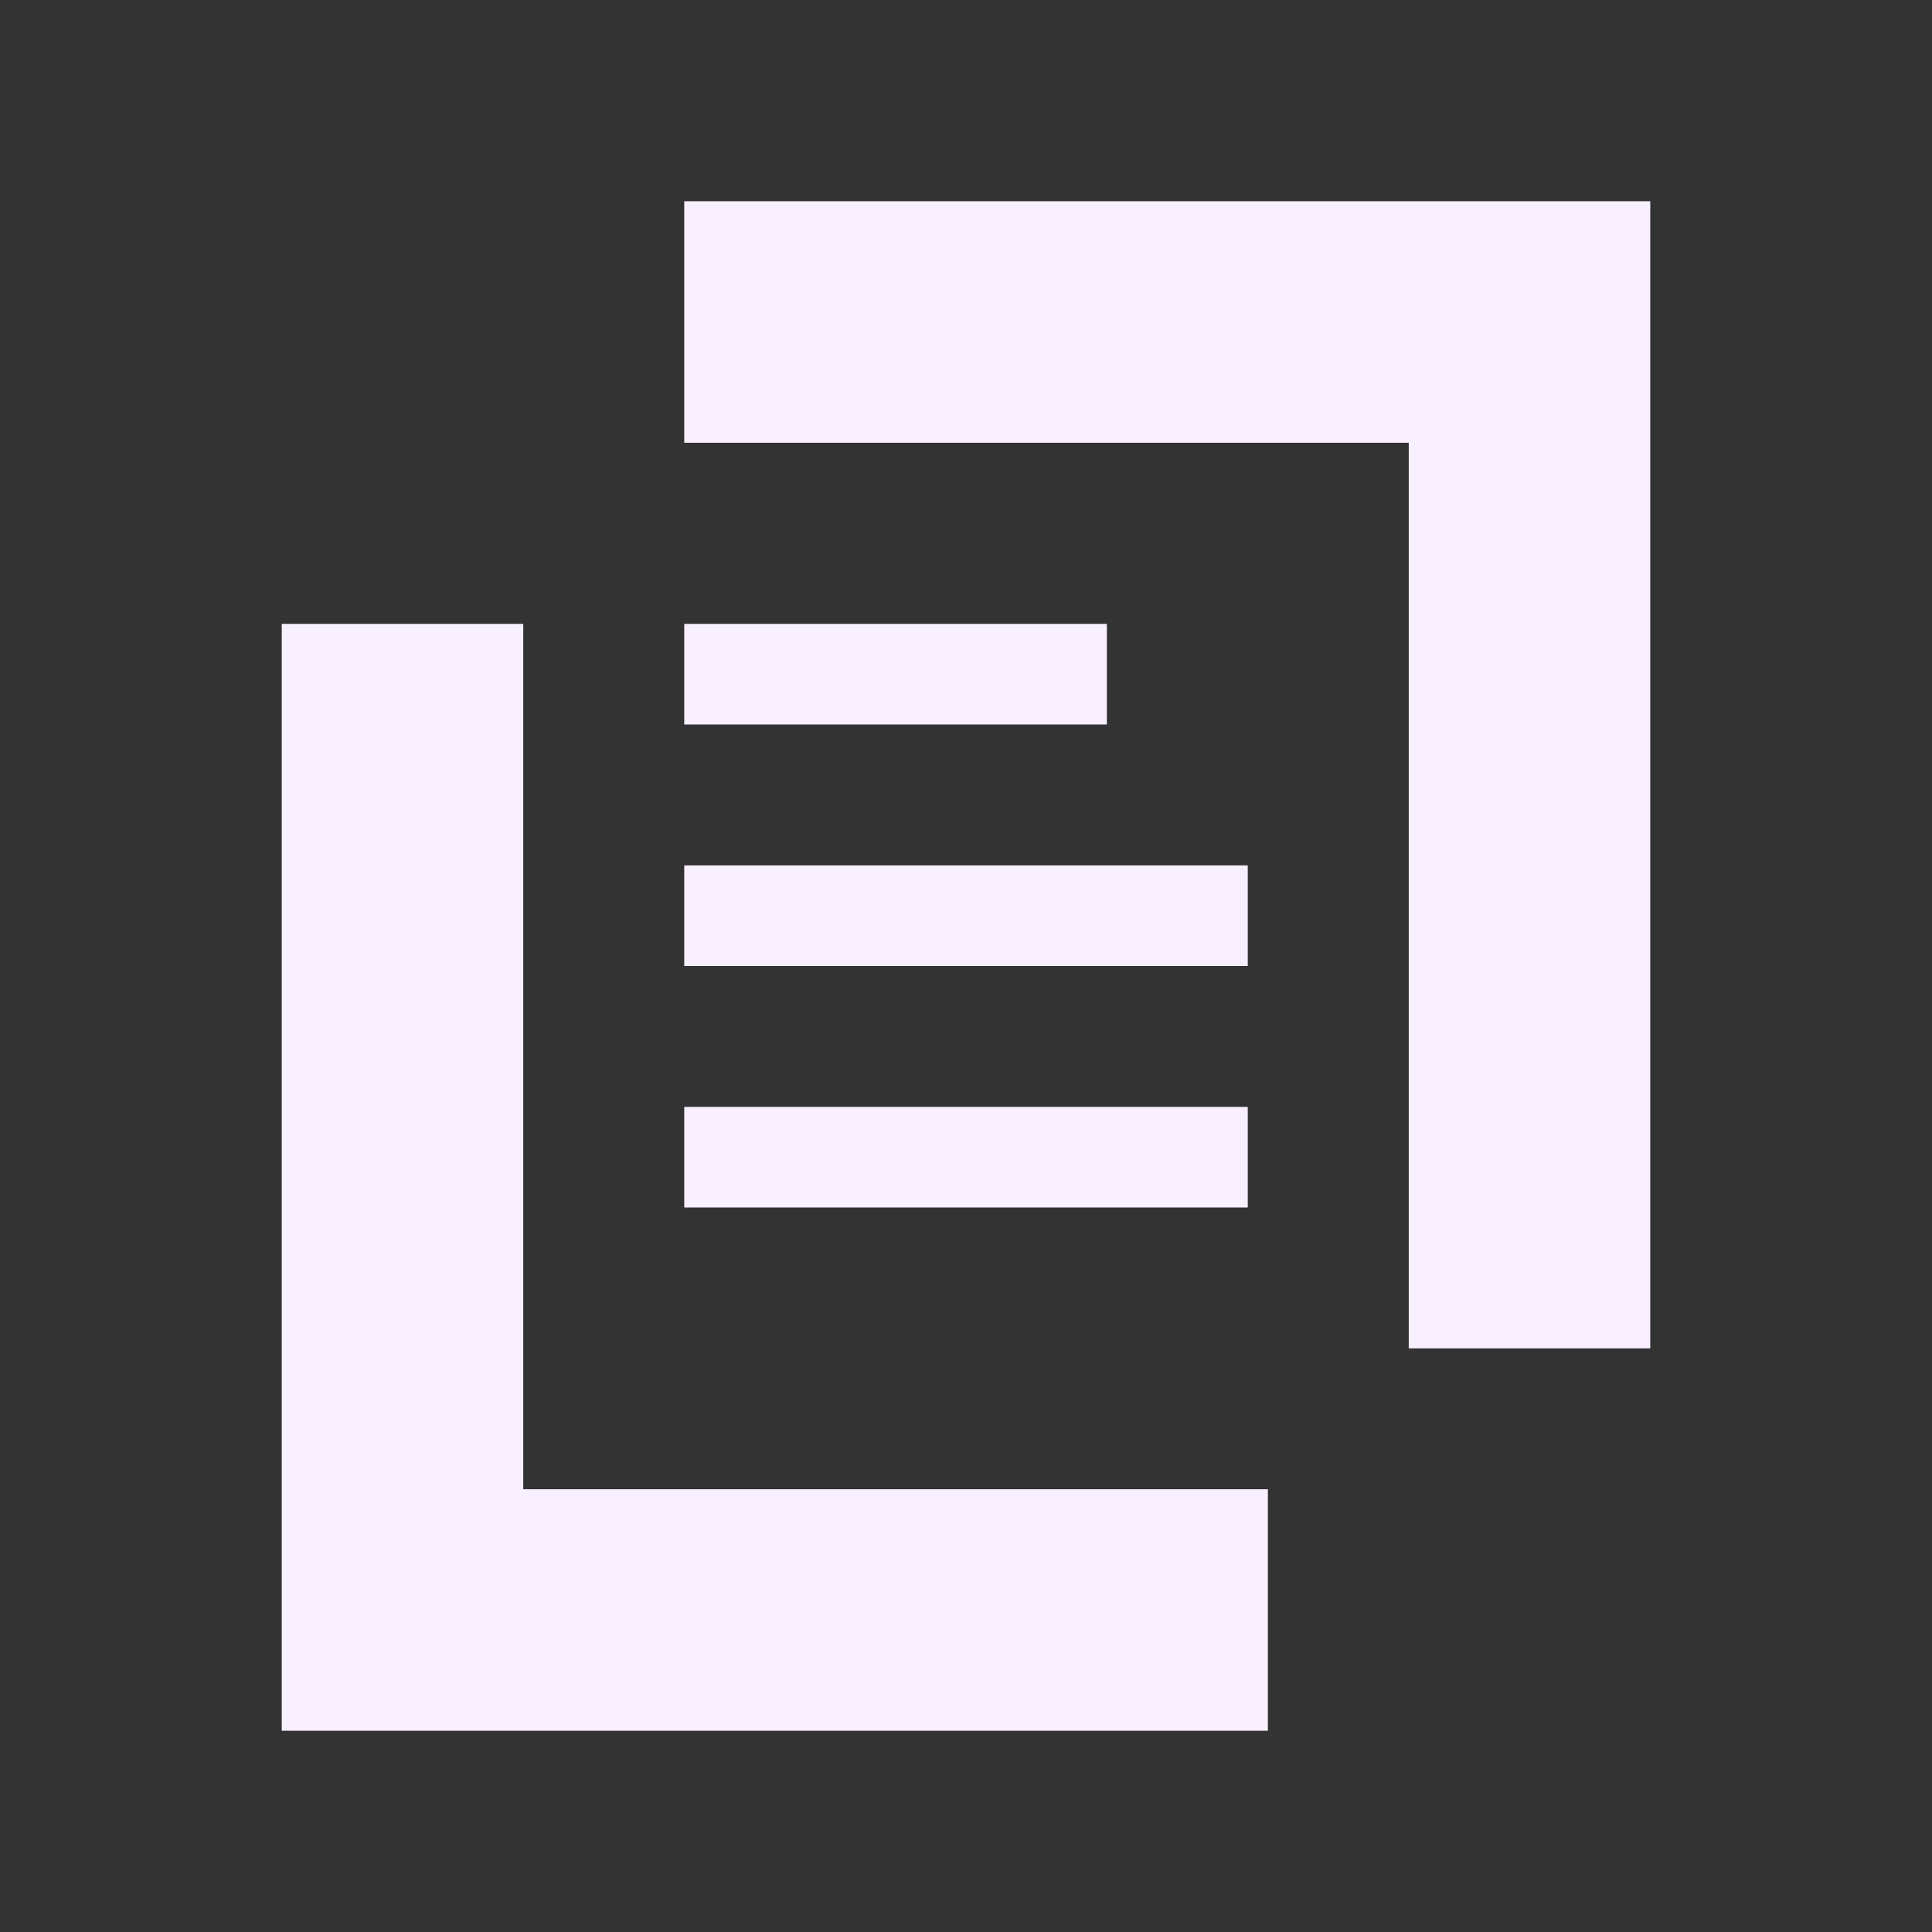 <svg id="Camada_1" data-name="Camada 1" xmlns="http://www.w3.org/2000/svg" viewBox="0 0 96 96"><rect x="0" y="0" width="96" height="96" fill="#333333" stroke="none"/><defs><style>.cls-1{fill:#f8f0ff;}</style></defs><polygon class="cls-1" points="34 10 34 22 70 22 70 67 82 67 82 10 34 10"/><polygon class="cls-1" points="26 31 14 31 14 86 63 86 63 74 26 74 26 31"/><rect class="cls-1" x="34" y="31" width="21" height="5"/><rect class="cls-1" x="34" y="43" width="28" height="5"/><rect class="cls-1" x="34" y="55" width="28" height="5"/></svg>